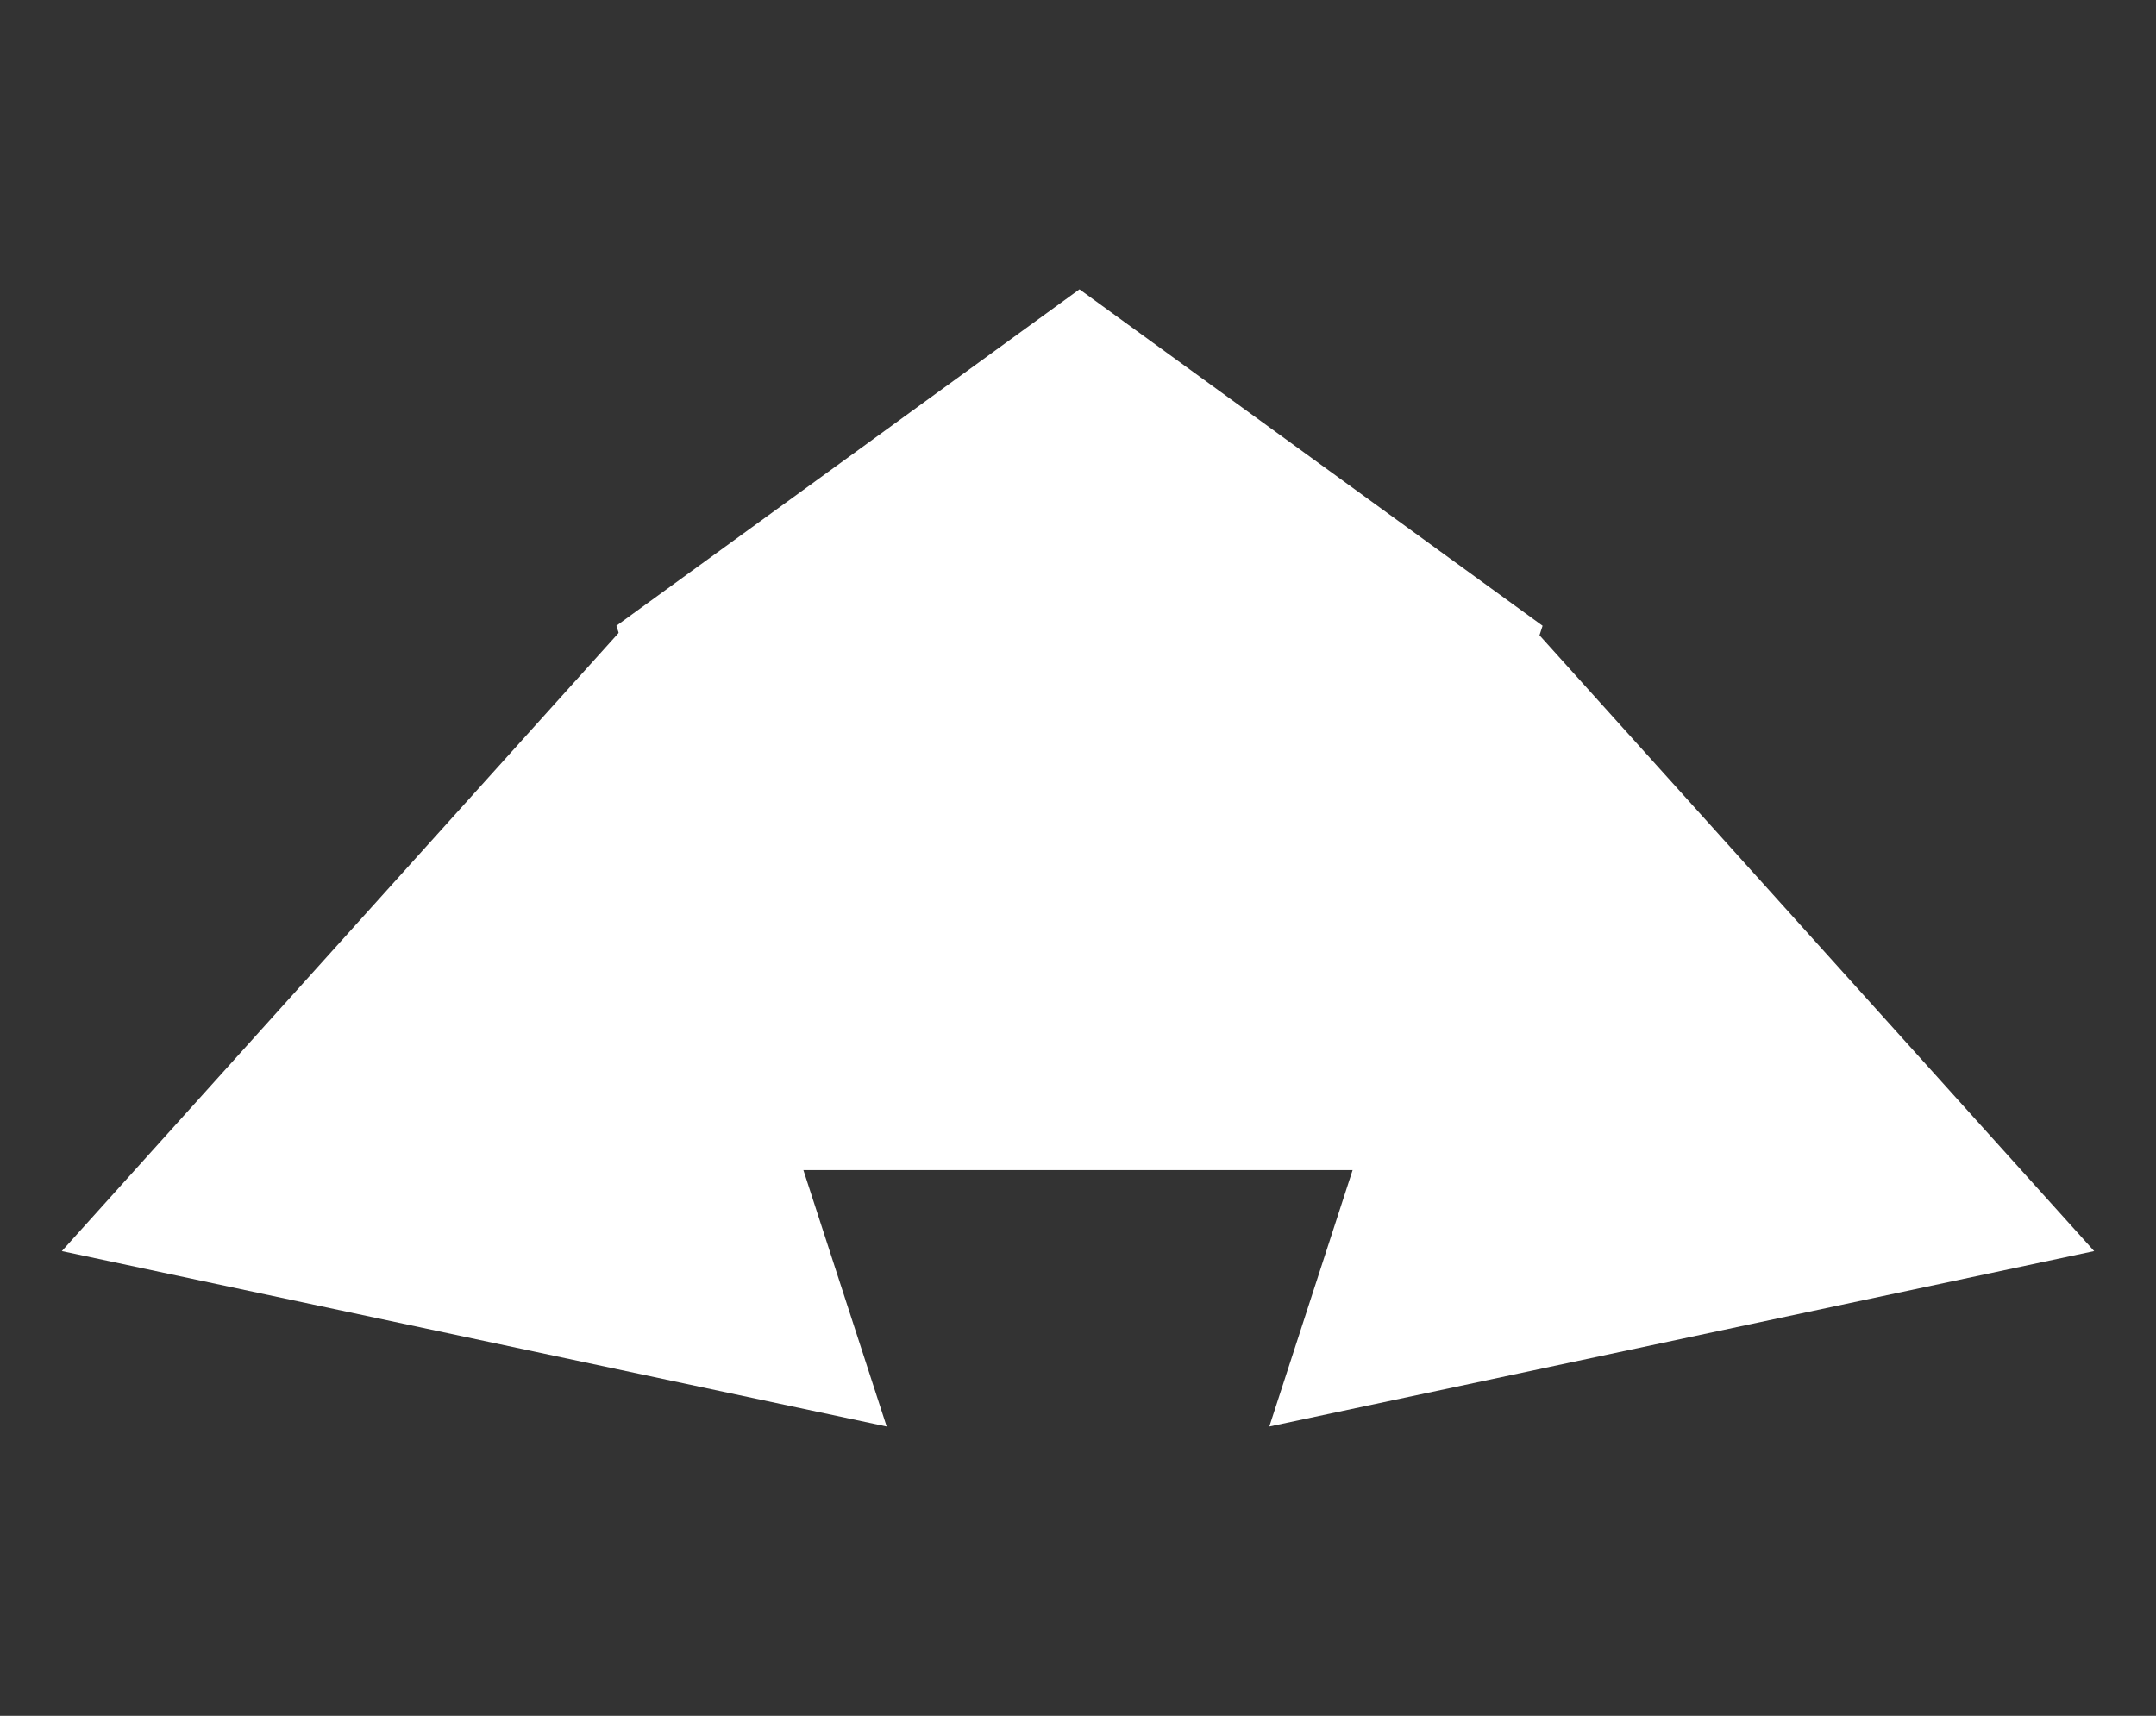 <svg id="eAIbYwfQENy1" xmlns="http://www.w3.org/2000/svg" xmlns:xlink="http://www.w3.org/1999/xlink" viewBox="0 0 490 390" shape-rendering="geometricPrecision" text-rendering="geometricPrecision"><rect x="0" y="0" width="490" height="390" fill="#333333" stroke="none"/><g transform="translate(-74.662 25.96)"><polygon points="0,-110.667 105.251,-34.198 65.049,89.532 -65.049,89.532 -105.251,-34.198 0,-110.667" transform="translate(320 150.468)" fill="#fff" stroke-width="0"/><polygon points="0,-110.667 95.841,55.334 -95.841,55.334 0,-110.667" transform="matrix(.978-.208 0.208 0.978 445.368 224.228)" fill="#fff" stroke-width="0"/><polygon points="0,-110.667 95.841,55.334 -95.841,55.334 0,-110.667" transform="matrix(.978 0.208-.208 0.978 193.957 224.228)" fill="#fff" stroke-width="0"/></g></svg>